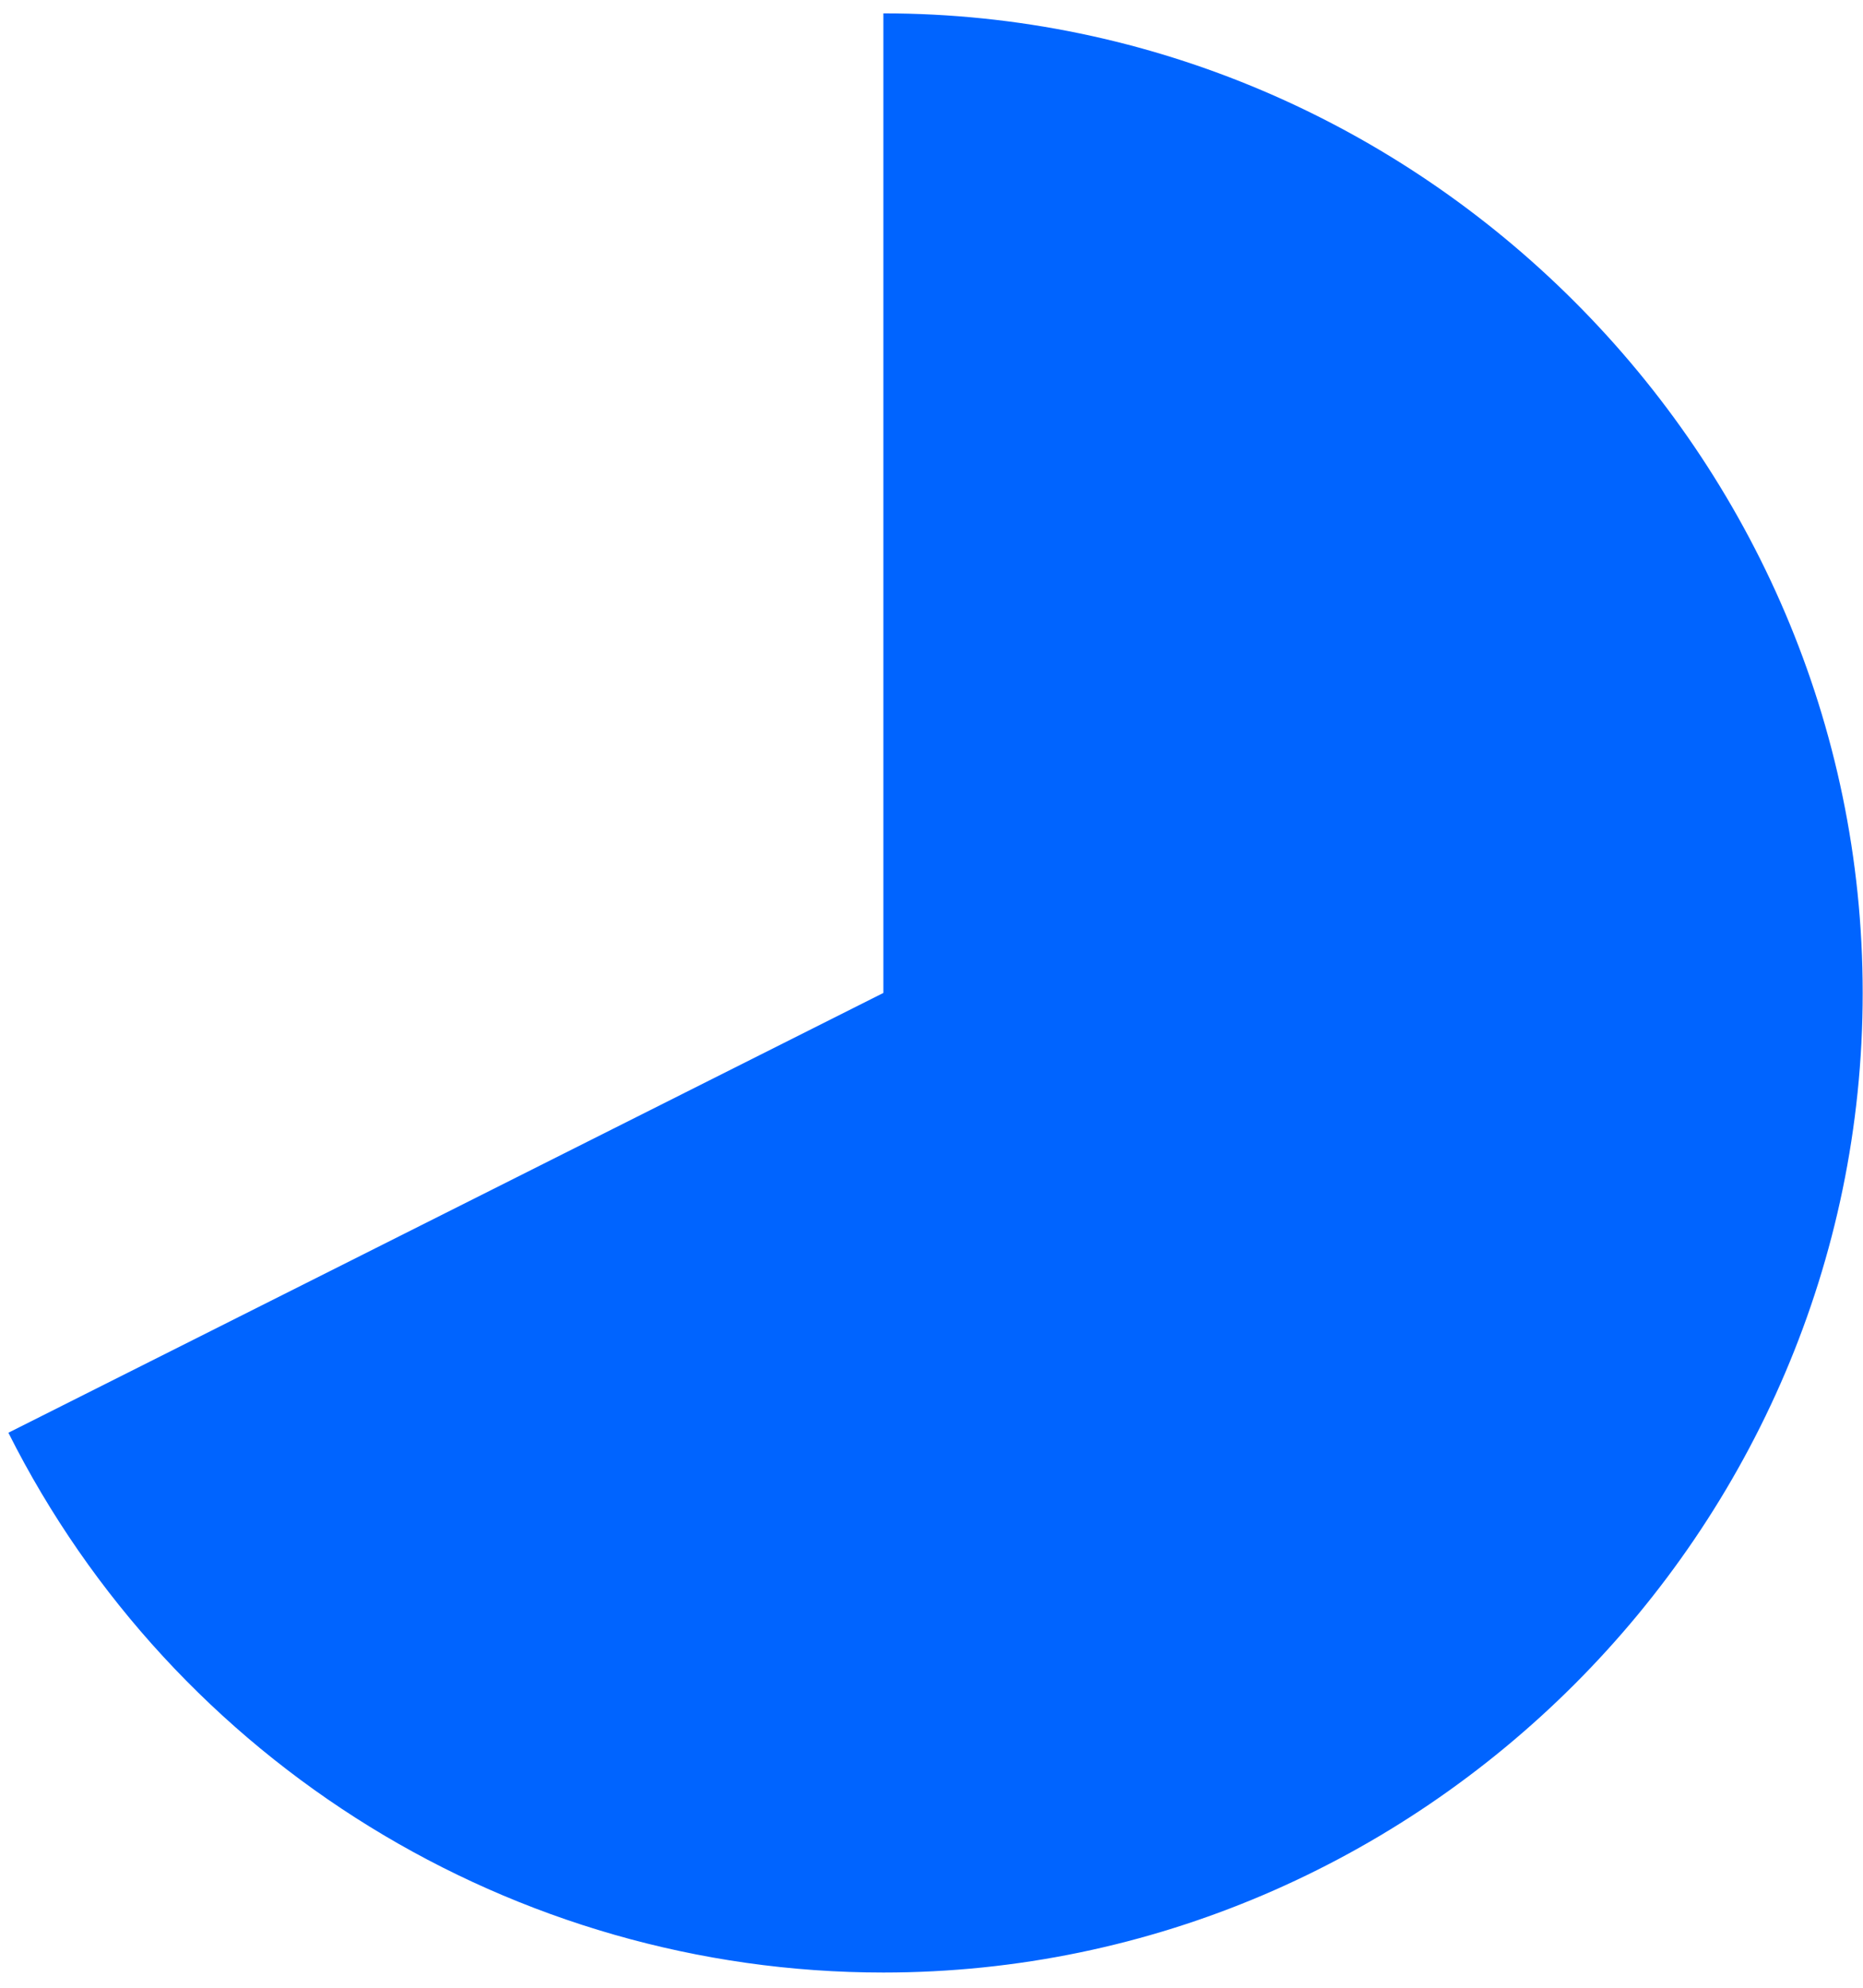 <?xml version="1.0" encoding="UTF-8" standalone="no"?><svg width='120' height='128' viewBox='0 0 120 128' fill='none' xmlns='http://www.w3.org/2000/svg'>
<path d='M56.9 63.94V0.86C91.5 0.86 119.98 29.33 119.98 63.94C119.98 98.55 91.51 127.02 56.9 127.02C33.09 127.02 11.23 113.54 0.54 92.26L56.9 63.94Z' fill='#0064FF'/>
</svg>
